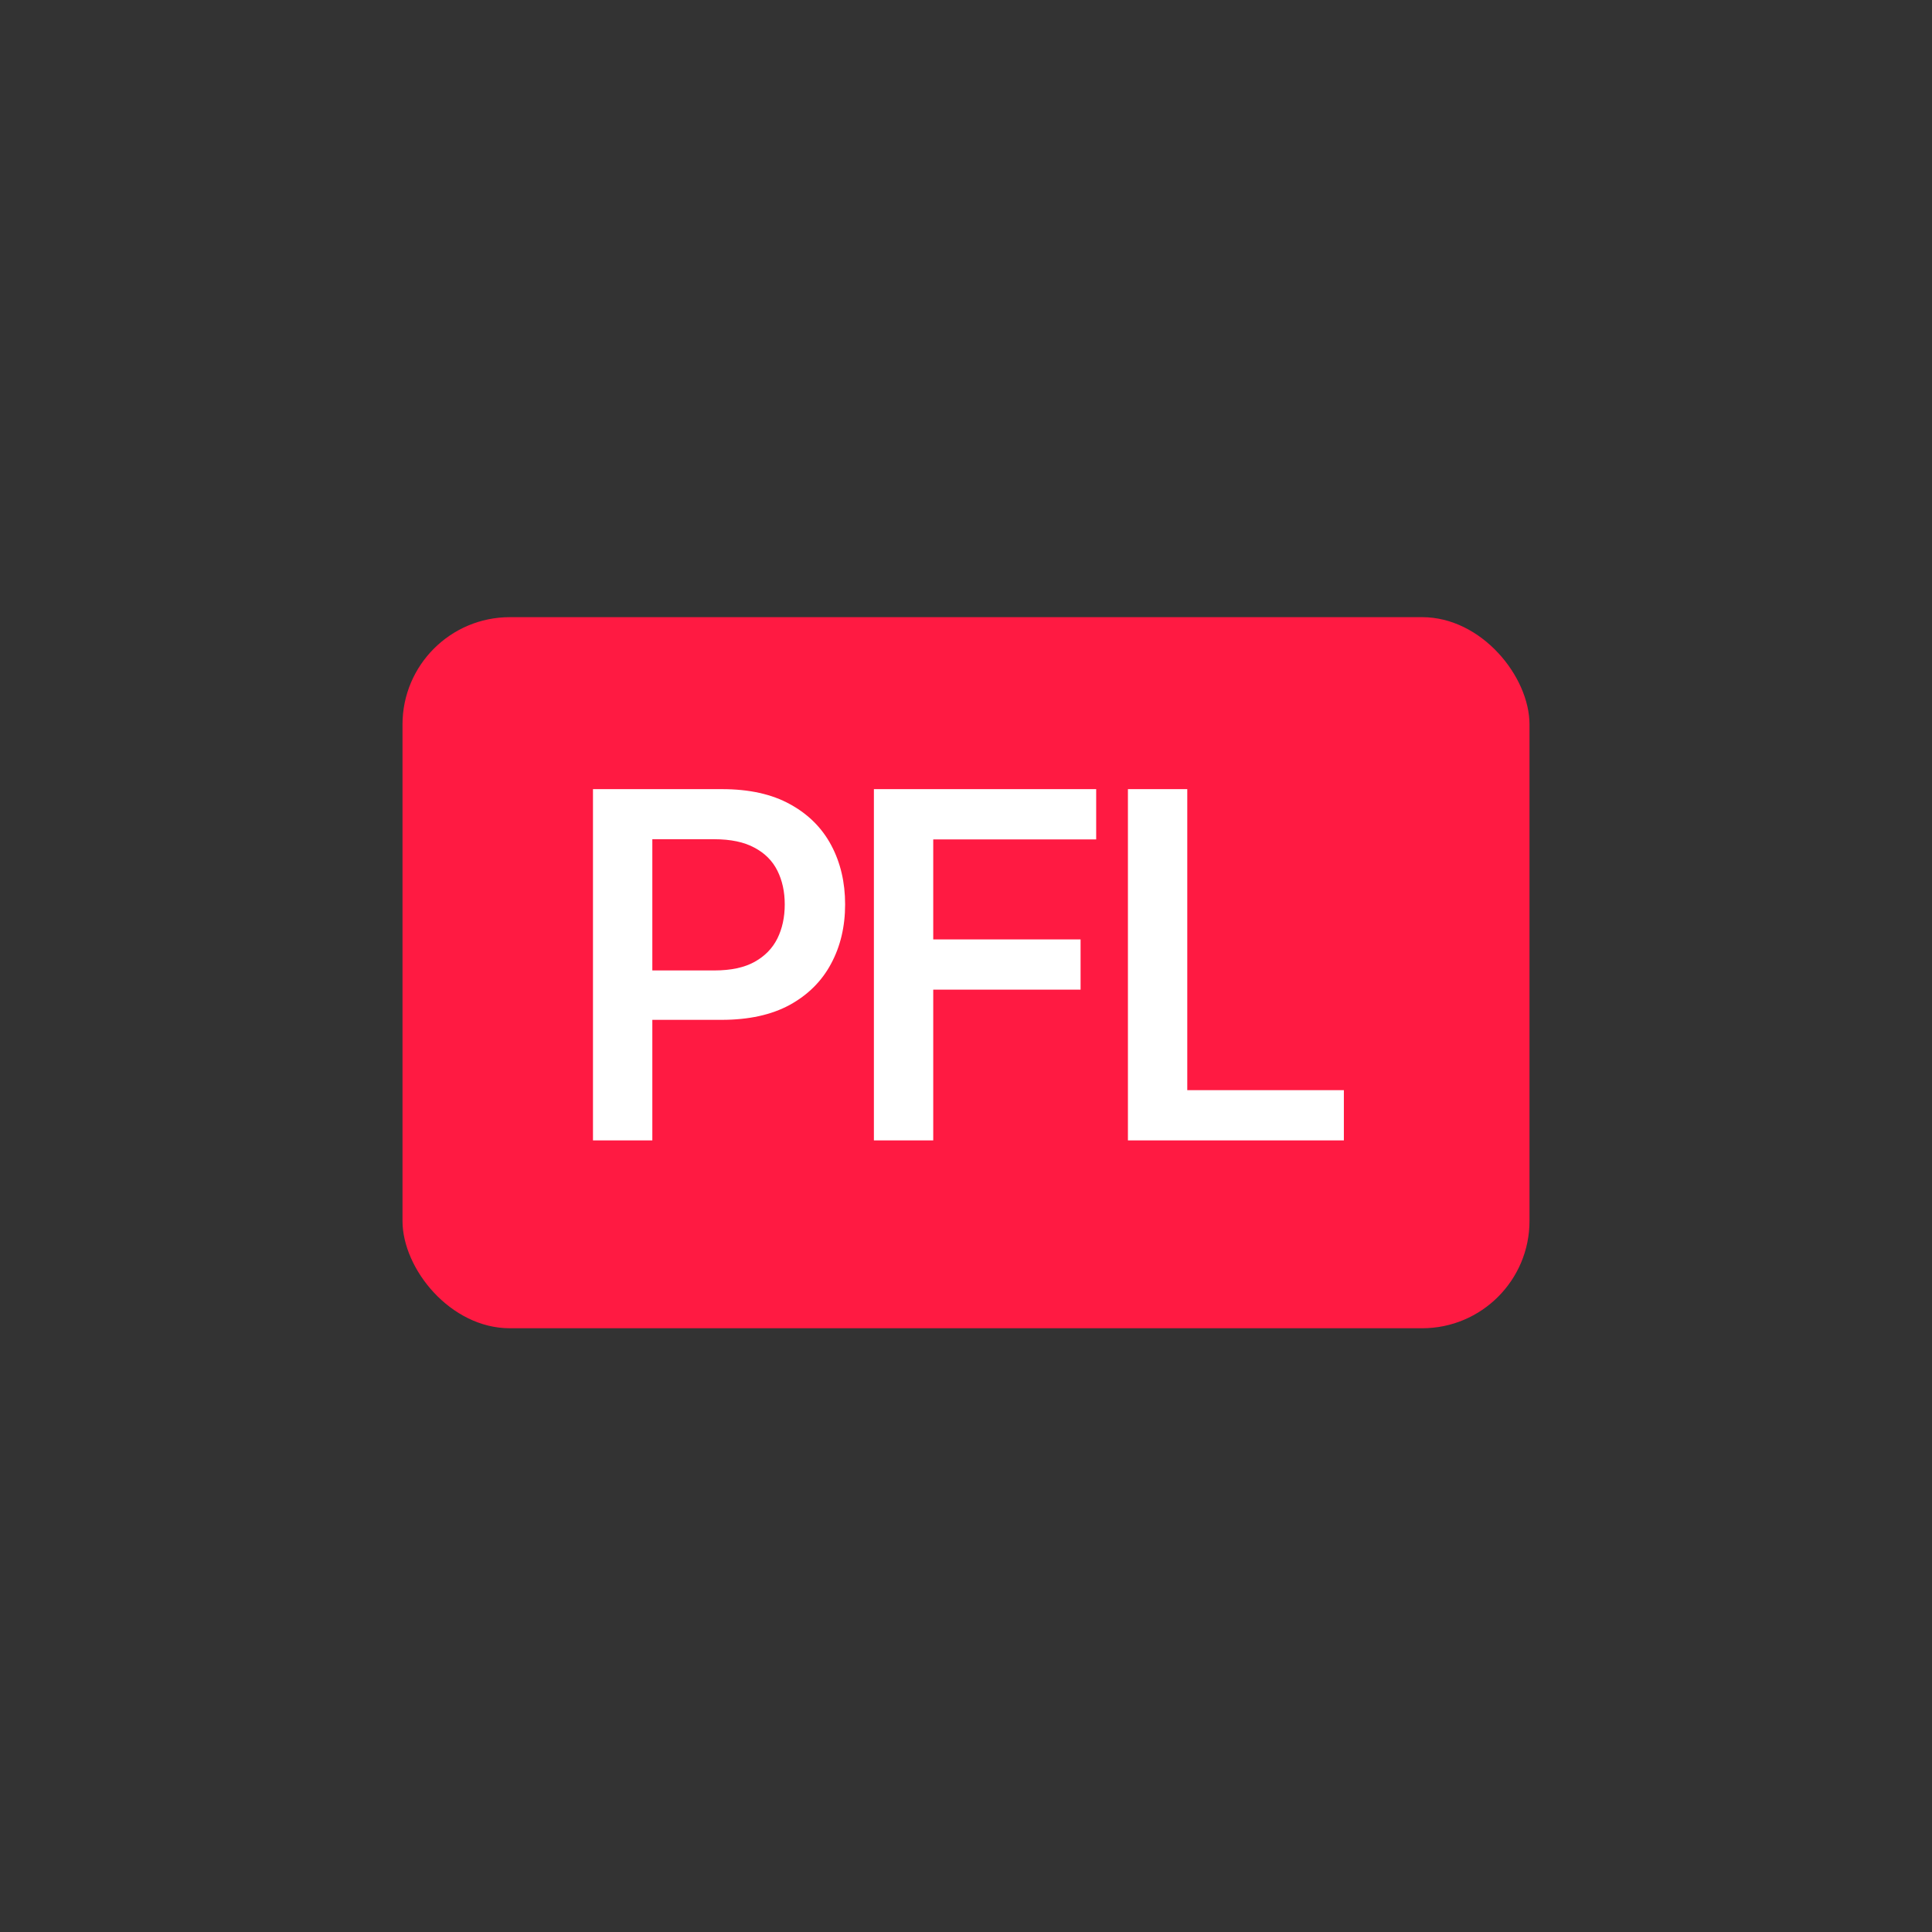 <svg width="144" height="144" viewBox="0 0 144 144" fill="none" xmlns="http://www.w3.org/2000/svg">
<rect x="0" y="0" width="144" height="144" fill="#333333" stroke="none"/>
<rect x="30" y="46" width="84" height="53" rx="8" fill="#FF1A42"/>
<path d="M44.197 85V58.818H53.824C55.844 58.818 57.531 59.193 58.886 59.943C60.242 60.685 61.264 61.703 61.955 62.999C62.645 64.294 62.99 65.764 62.99 67.409C62.99 69.062 62.641 70.537 61.942 71.832C61.251 73.128 60.224 74.151 58.861 74.901C57.497 75.642 55.805 76.013 53.785 76.013H47.304V72.331H53.249C54.476 72.331 55.473 72.118 56.24 71.692C57.007 71.266 57.574 70.686 57.94 69.953C58.307 69.212 58.49 68.364 58.49 67.409C58.49 66.463 58.307 65.624 57.94 64.891C57.574 64.158 57.003 63.587 56.227 63.178C55.46 62.76 54.459 62.551 53.223 62.551H48.621V85H44.197ZM65.135 85V58.818H81.703V62.564H69.558V70.017H80.54V73.763H69.558V85H65.135ZM84.069 85V58.818H88.492V81.254H100.164V85H84.069Z" fill="white"/>
</svg>
